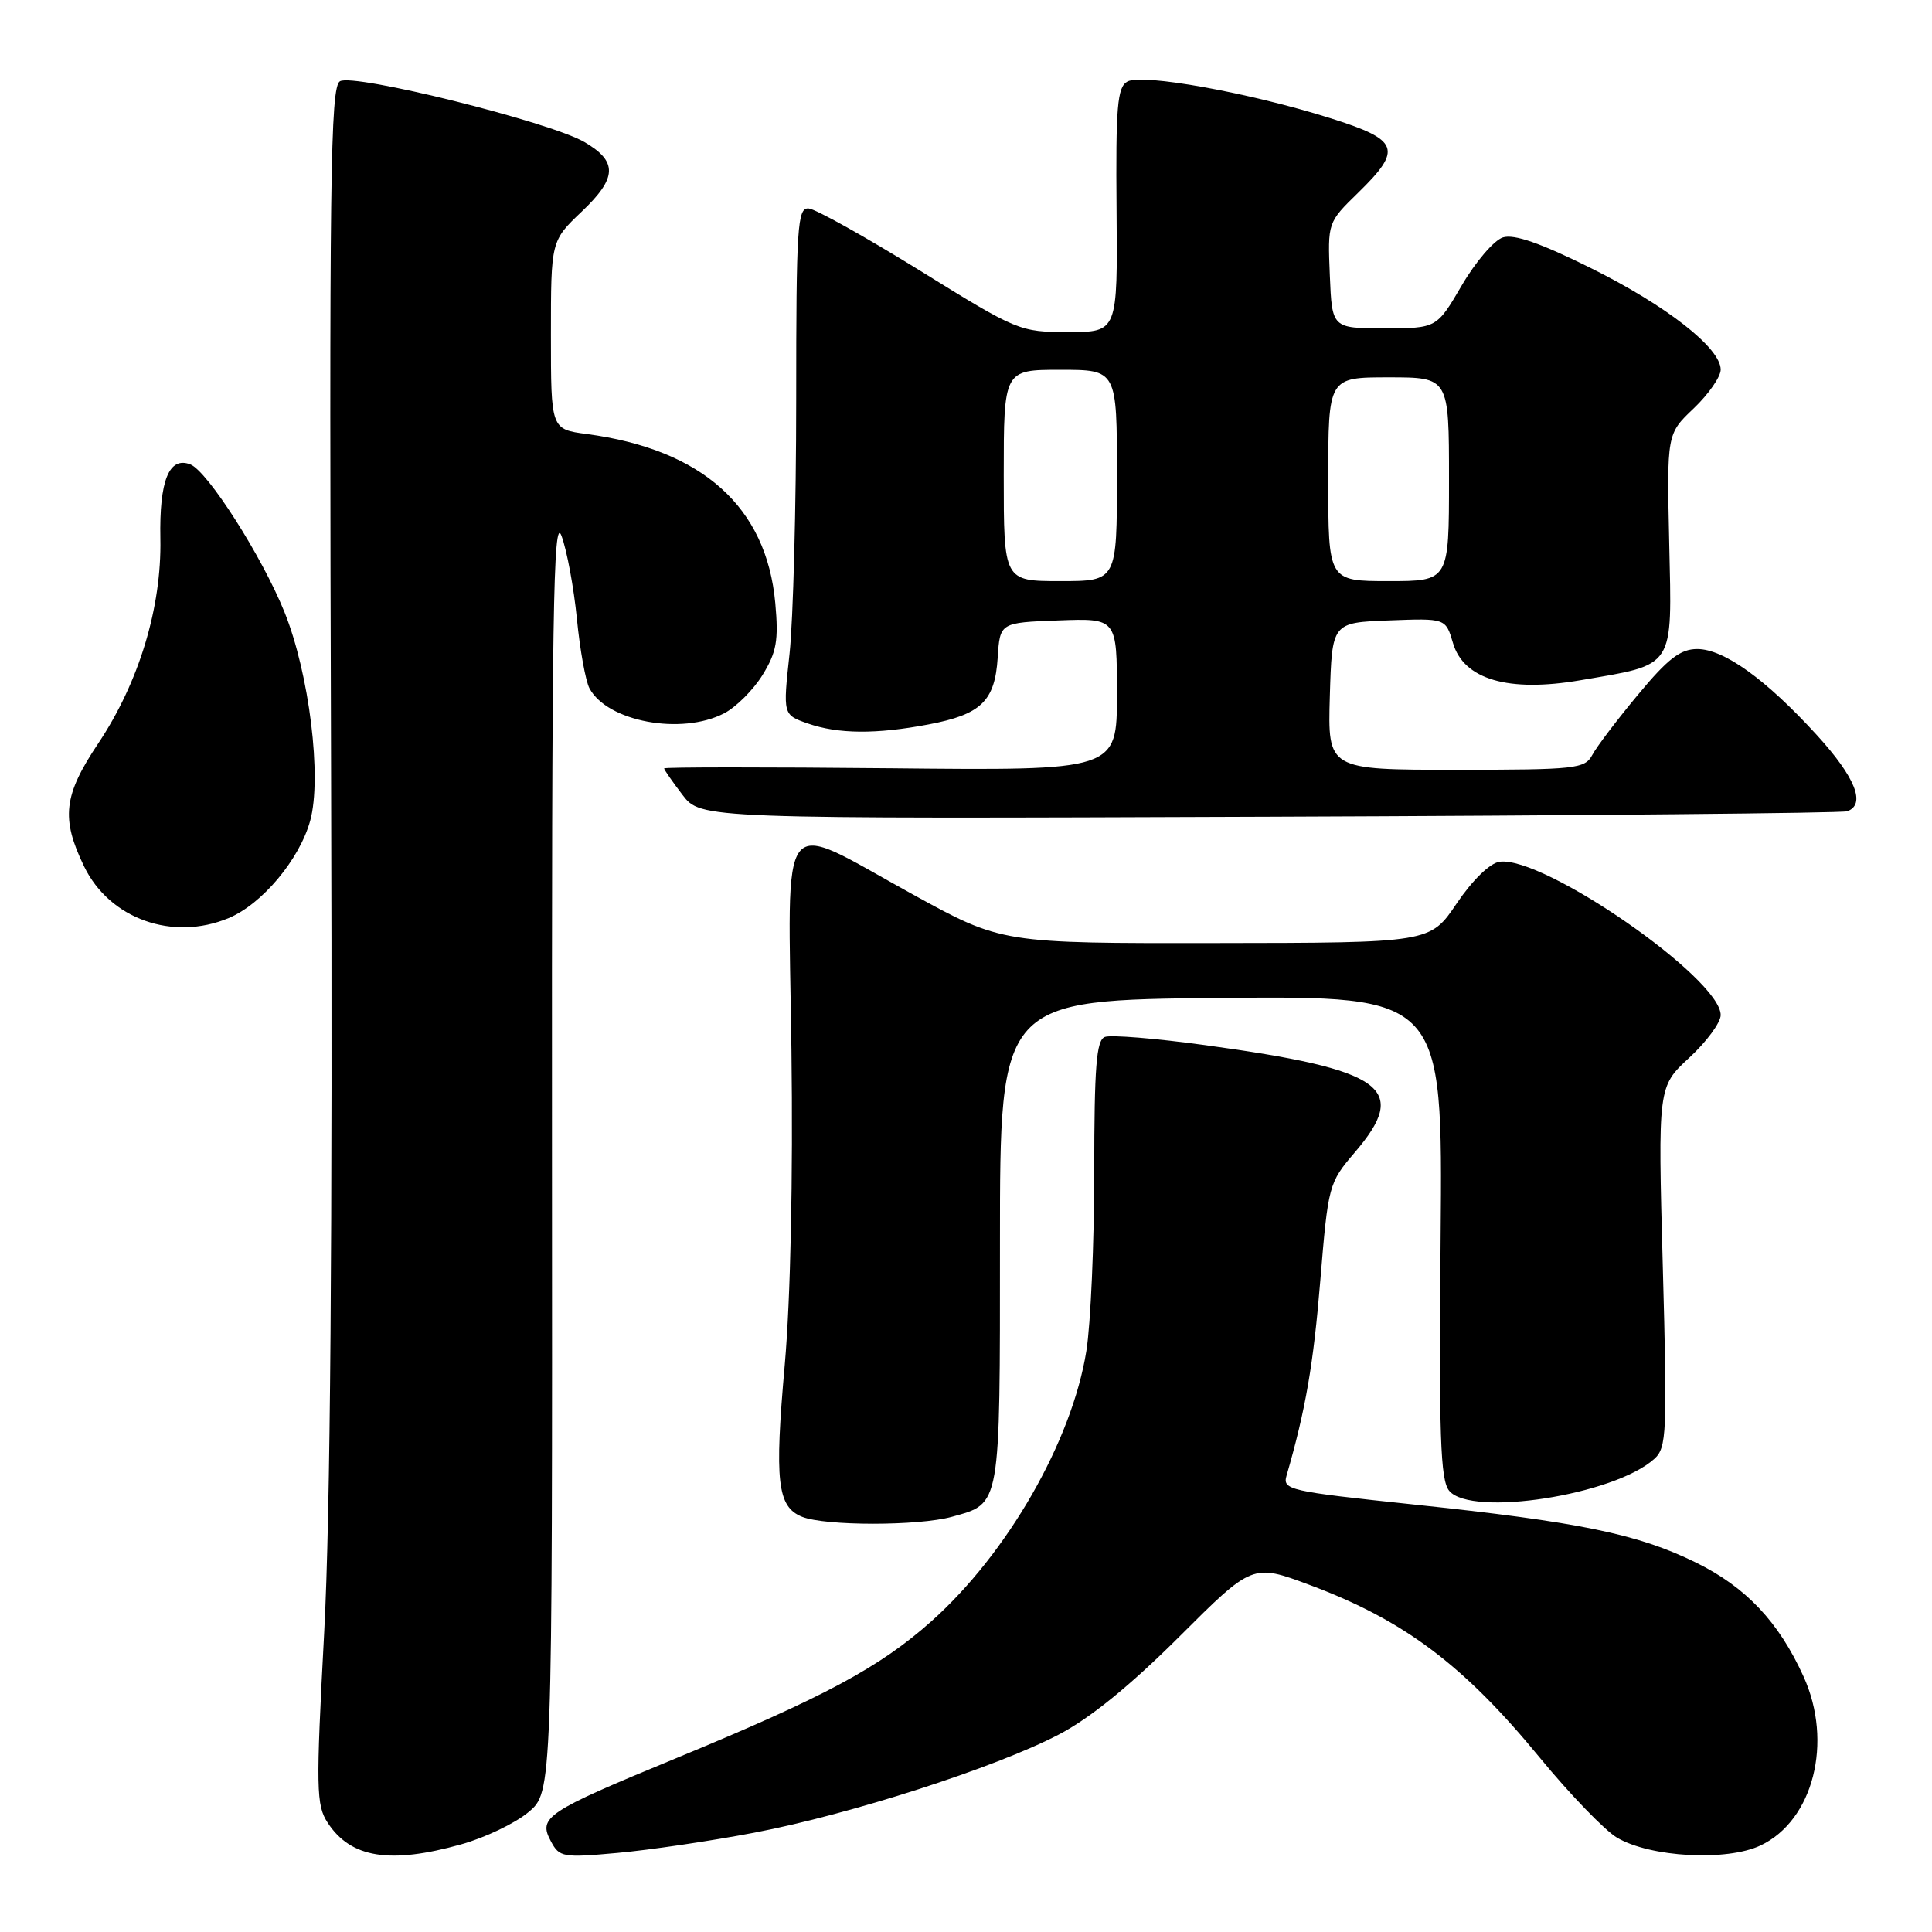 <?xml version="1.0" encoding="UTF-8" standalone="no"?>
<!DOCTYPE svg PUBLIC "-//W3C//DTD SVG 1.1//EN" "http://www.w3.org/Graphics/SVG/1.1/DTD/svg11.dtd" >
<svg xmlns="http://www.w3.org/2000/svg" xmlns:xlink="http://www.w3.org/1999/xlink" version="1.1" viewBox="0 0 256 256">
 <g >
 <path fill="currentColor"
d=" M 61.10 244.39 C 64.26 243.51 68.27 241.59 70.01 240.13 C 73.19 237.48 73.19 237.48 73.14 152.49 C 73.10 81.46 73.31 68.07 74.40 71.00 C 75.12 72.92 76.03 77.86 76.44 81.97 C 76.84 86.08 77.59 90.24 78.11 91.21 C 80.48 95.63 90.29 97.45 95.95 94.52 C 97.52 93.71 99.81 91.43 101.04 89.44 C 102.90 86.42 103.18 84.88 102.73 79.92 C 101.57 67.17 93.09 59.56 77.75 57.51 C 73.00 56.88 73.00 56.88 73.00 44.40 C 73.00 31.92 73.00 31.92 77.09 28.03 C 81.79 23.56 81.87 21.41 77.44 18.82 C 72.86 16.15 46.81 9.67 45.04 10.77 C 43.77 11.55 43.62 23.72 43.87 102.58 C 44.07 164.11 43.78 200.85 42.96 216.24 C 41.85 237.10 41.89 239.19 43.43 241.54 C 46.48 246.20 51.68 247.03 61.10 244.39 Z  M 99.95 242.84 C 112.64 240.42 131.87 234.23 140.29 229.84 C 144.42 227.69 149.75 223.36 156.23 216.90 C 165.96 207.19 165.96 207.19 173.53 210.01 C 186.02 214.67 193.93 220.60 204.03 232.90 C 208.02 237.76 212.63 242.53 214.26 243.50 C 218.68 246.11 228.81 246.66 233.29 244.53 C 240.28 241.22 242.92 230.83 238.98 222.15 C 235.69 214.90 231.34 210.29 224.69 207.03 C 217.00 203.25 209.25 201.66 187.20 199.34 C 170.75 197.60 169.92 197.41 170.48 195.51 C 173.00 186.81 174.04 180.79 174.95 169.65 C 175.99 157.06 176.07 156.73 179.50 152.72 C 186.84 144.15 183.48 141.74 159.65 138.48 C 153.14 137.59 147.17 137.10 146.40 137.40 C 145.27 137.83 145.00 141.32 144.99 155.22 C 144.99 164.72 144.52 175.43 143.95 179.00 C 142.04 190.94 133.51 205.82 123.40 214.84 C 116.52 220.96 109.25 224.86 89.50 233.01 C 72.32 240.10 71.28 240.79 73.00 243.99 C 74.12 246.10 74.60 246.18 81.84 245.52 C 86.05 245.14 94.20 243.94 99.95 242.84 Z  M 126.14 200.98 C 132.64 199.17 132.50 199.98 132.50 164.59 C 132.50 132.50 132.50 132.50 161.83 132.23 C 191.17 131.97 191.17 131.97 190.89 163.90 C 190.66 190.34 190.85 196.12 192.03 197.54 C 194.95 201.05 213.92 198.10 219.20 193.31 C 220.85 191.83 220.93 189.93 220.33 167.85 C 219.68 143.99 219.68 143.99 223.84 140.15 C 226.13 138.04 228.00 135.49 228.00 134.50 C 228.00 129.64 204.49 113.36 198.69 114.19 C 197.41 114.38 195.12 116.61 193.02 119.71 C 189.50 124.93 189.50 124.93 161.12 124.96 C 132.74 125.00 132.74 125.00 120.92 118.50 C 102.83 108.55 104.43 106.50 104.87 139.11 C 105.09 156.10 104.75 172.11 103.99 180.77 C 102.61 196.30 102.99 199.66 106.28 200.98 C 109.34 202.21 121.71 202.21 126.14 200.98 Z  M 30.30 121.65 C 34.73 119.80 39.68 113.89 41.10 108.76 C 42.68 103.04 40.98 89.24 37.69 81.09 C 34.71 73.71 27.50 62.41 25.21 61.53 C 22.40 60.45 21.10 63.69 21.25 71.37 C 21.43 80.49 18.41 90.43 13.02 98.50 C 8.41 105.39 8.06 108.43 11.14 114.80 C 14.51 121.76 22.88 124.75 30.30 121.65 Z  M 244.75 107.50 C 247.29 106.61 245.86 103.01 240.75 97.41 C 233.99 90.00 228.42 86.00 224.89 86.00 C 222.67 86.00 221.01 87.27 217.06 92.03 C 214.30 95.34 211.57 98.94 210.99 100.03 C 210.00 101.87 208.83 102.00 192.93 102.00 C 175.93 102.00 175.93 102.00 176.21 92.25 C 176.50 82.50 176.50 82.50 184.03 82.21 C 191.56 81.92 191.56 81.92 192.53 85.21 C 193.95 90.04 199.87 91.77 209.39 90.14 C 222.07 87.97 221.55 88.76 221.18 71.98 C 220.86 57.50 220.86 57.50 224.43 54.11 C 226.39 52.24 228.00 49.93 228.00 48.98 C 228.00 46.11 220.80 40.48 210.73 35.49 C 204.13 32.21 200.61 30.99 199.14 31.46 C 197.97 31.83 195.52 34.69 193.69 37.82 C 190.37 43.50 190.37 43.50 183.43 43.50 C 176.50 43.50 176.50 43.50 176.21 36.49 C 175.92 29.48 175.92 29.48 179.96 25.54 C 185.89 19.75 185.43 18.54 176.25 15.65 C 165.56 12.28 151.33 9.71 149.38 10.81 C 148.05 11.55 147.83 14.10 147.95 27.84 C 148.09 44.00 148.09 44.00 141.56 44.00 C 135.13 44.00 134.83 43.87 121.92 35.87 C 114.70 31.40 108.06 27.69 107.15 27.62 C 105.66 27.51 105.50 29.93 105.50 53.00 C 105.50 67.03 105.10 82.15 104.62 86.61 C 103.74 94.71 103.74 94.71 107.02 95.86 C 111.06 97.27 116.09 97.31 123.04 95.99 C 130.00 94.67 131.83 92.91 132.20 87.14 C 132.50 82.50 132.50 82.50 140.25 82.21 C 148.00 81.92 148.00 81.92 148.00 92.01 C 148.00 102.11 148.00 102.11 118.00 101.80 C 101.50 101.64 88.00 101.64 88.00 101.82 C 88.00 101.99 89.09 103.57 90.43 105.32 C 92.86 108.50 92.86 108.50 168.18 108.22 C 209.60 108.07 244.06 107.74 244.75 107.50 Z  M 133.00 63.00 C 133.00 49.00 133.00 49.00 140.50 49.00 C 148.00 49.00 148.00 49.00 148.00 63.00 C 148.00 77.00 148.00 77.00 140.50 77.00 C 133.00 77.00 133.00 77.00 133.00 63.00 Z  M 176.00 63.50 C 176.00 50.00 176.00 50.00 184.00 50.00 C 192.00 50.00 192.00 50.00 192.00 63.50 C 192.00 77.00 192.00 77.00 184.00 77.00 C 176.00 77.00 176.00 77.00 176.00 63.50 Z "/>
</g>
</svg>